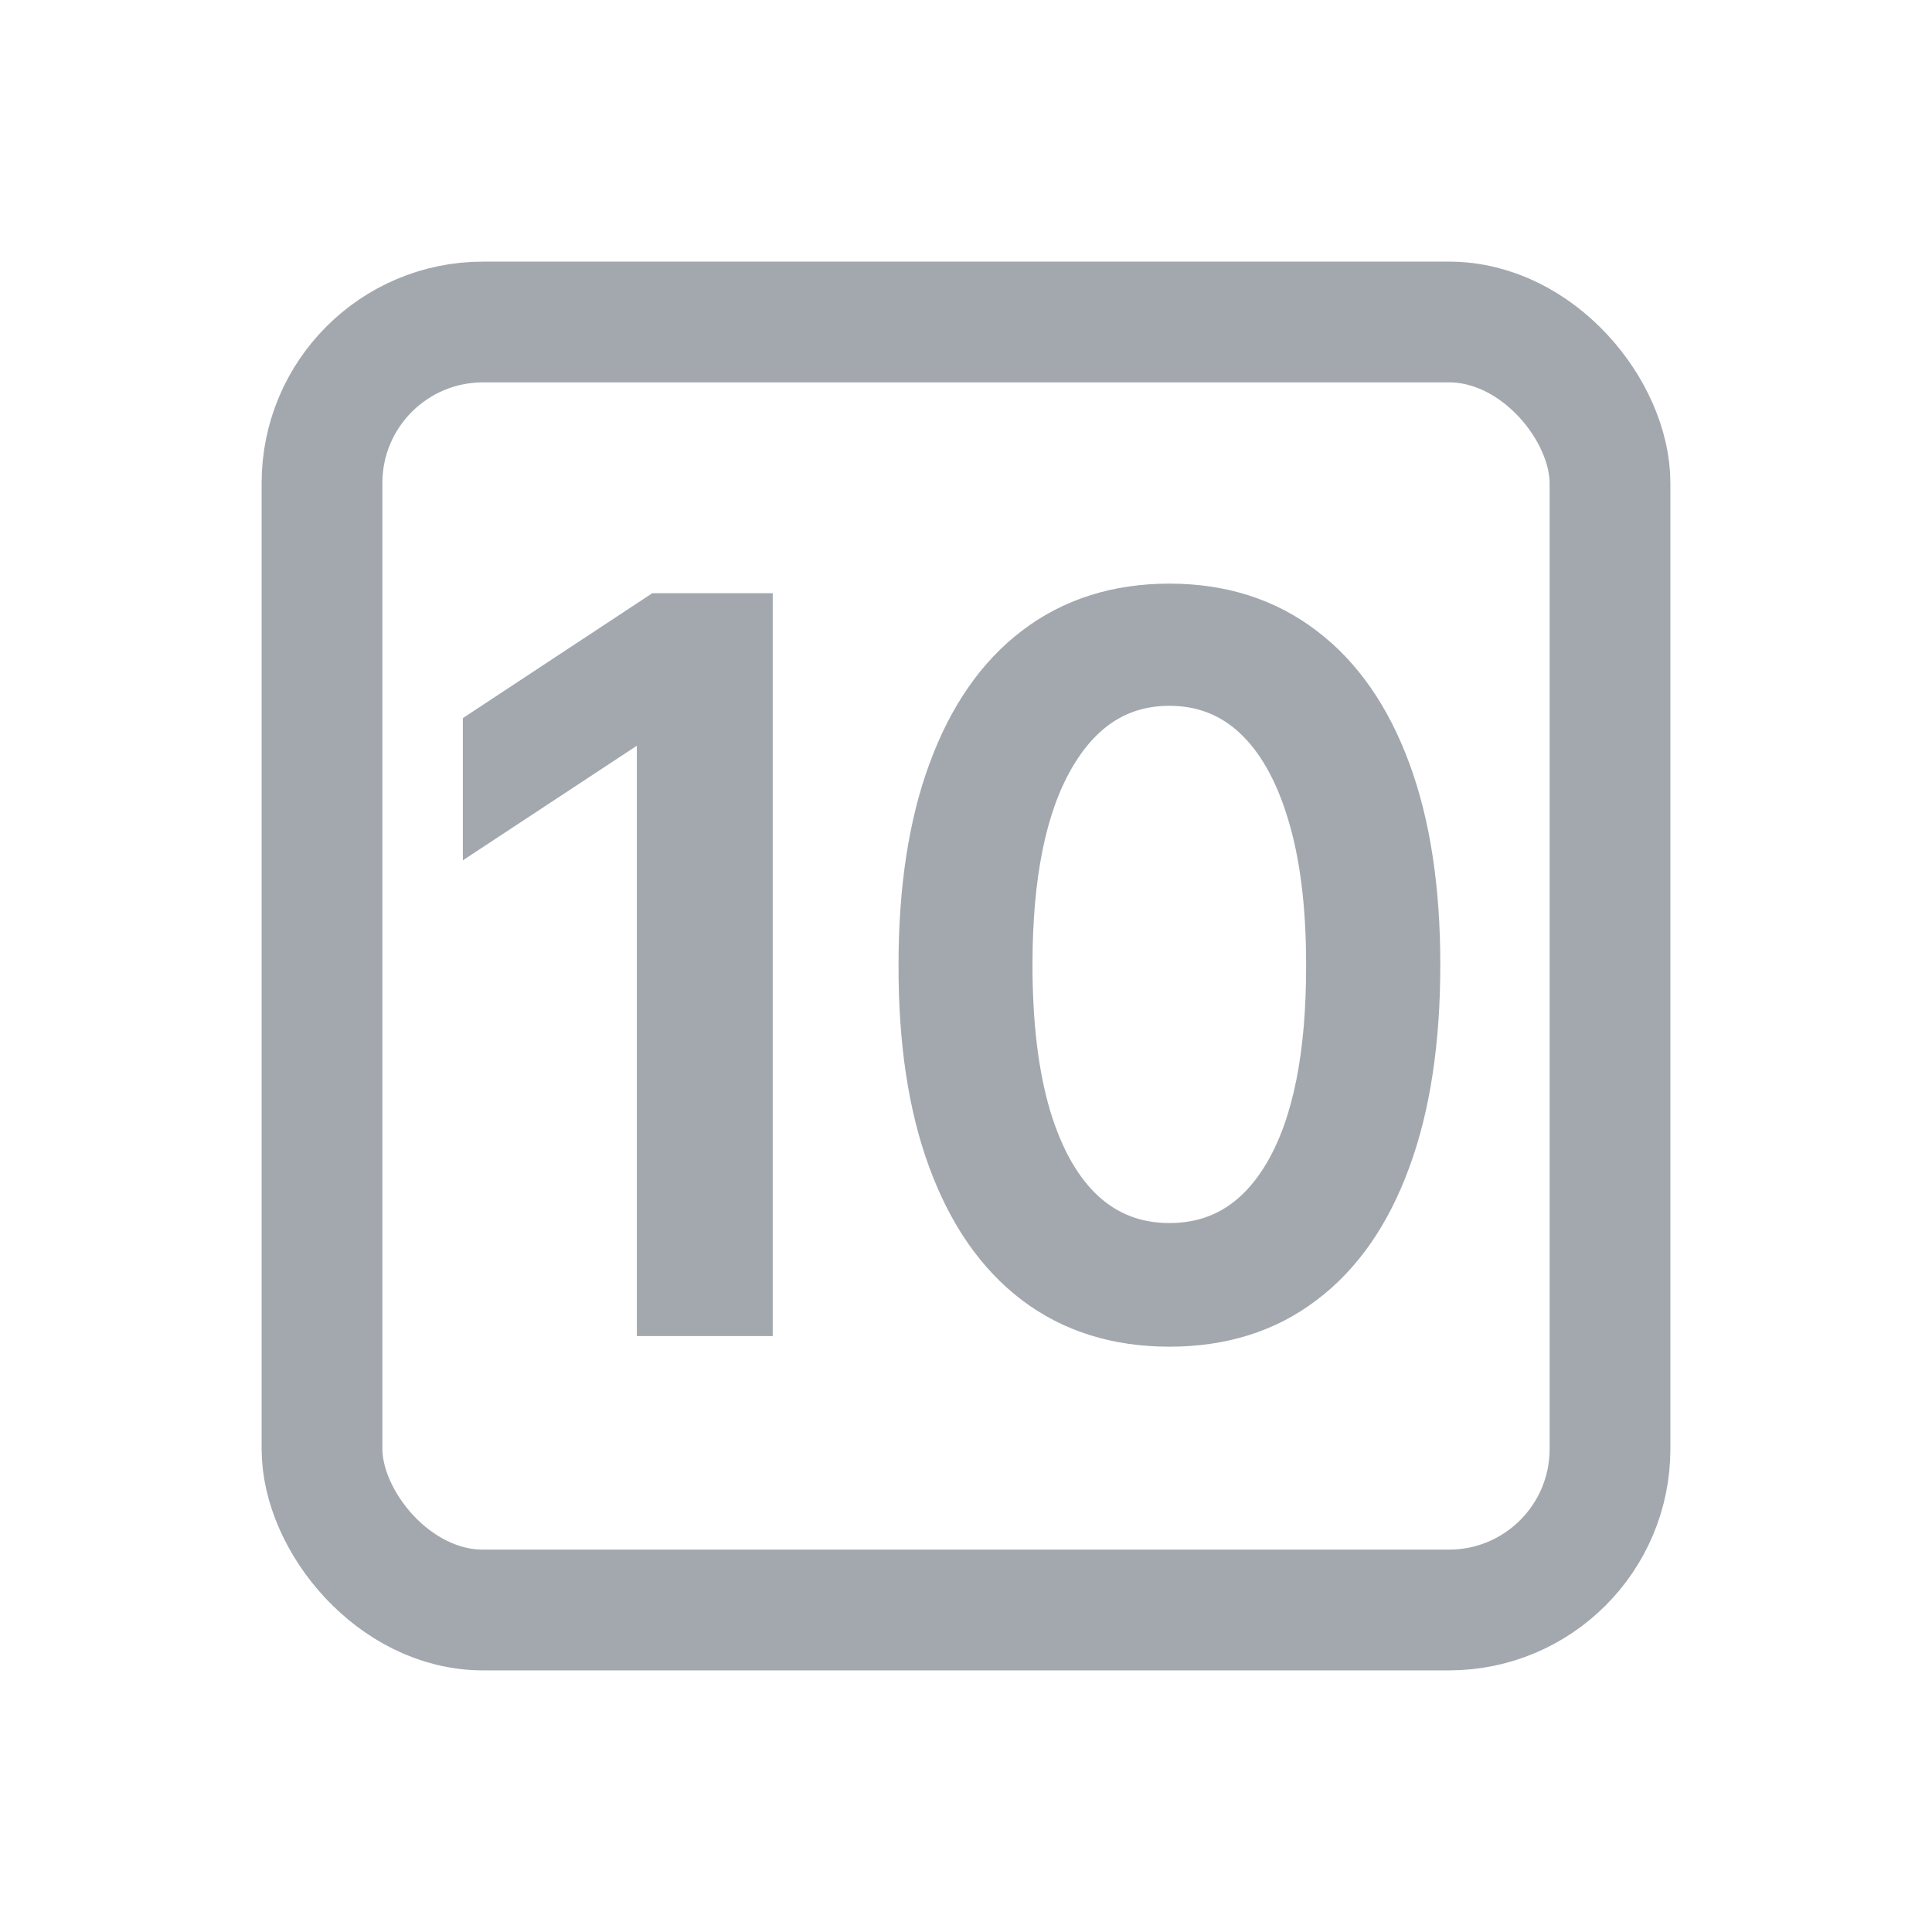 <svg width="24" height="24" viewBox="0 0 24 24" fill="none" xmlns="http://www.w3.org/2000/svg">
<rect x="4" y="4" width="16" height="16" rx="2" stroke="#A3A8AF" stroke-width="1.5"/>
<path d="M9.349 7.619V16.347H8.161V8.834H8.109L6 10.223V9.055L8.178 7.619H9.349Z" fill="#A3A8AF"/>
<path d="M14.527 16.479C13.871 16.479 13.31 16.303 12.844 15.95C12.381 15.598 12.026 15.087 11.779 14.416C11.531 13.746 11.409 12.935 11.412 11.983C11.412 11.04 11.536 10.234 11.783 9.567C12.03 8.896 12.385 8.385 12.848 8.033C13.314 7.678 13.874 7.5 14.527 7.5C15.178 7.5 15.736 7.678 16.202 8.033C16.668 8.385 17.024 8.896 17.272 9.567C17.519 10.234 17.642 11.04 17.642 11.983C17.642 12.935 17.519 13.746 17.272 14.416C17.027 15.087 16.672 15.598 16.206 15.95C15.743 16.303 15.184 16.479 14.527 16.479ZM14.527 15.443C15.141 15.443 15.62 15.146 15.963 14.553C16.307 13.956 16.478 13.099 16.475 11.983C16.475 11.244 16.397 10.618 16.24 10.104C16.084 9.587 15.861 9.193 15.571 8.923C15.281 8.653 14.934 8.518 14.527 8.518C13.919 8.518 13.442 8.82 13.095 9.422C12.749 10.021 12.576 10.875 12.576 11.983C12.576 12.724 12.652 13.354 12.806 13.871C12.962 14.385 13.185 14.776 13.475 15.043C13.767 15.31 14.118 15.443 14.527 15.443Z" fill="#A3A8AF"/>
<path d="M9.349 7.619V16.347H8.161V8.834H8.109L6 10.223V9.055L8.178 7.619H9.349Z" stroke="#A3A8AF" stroke-width="0.5"/>
<path d="M14.527 16.479C13.871 16.479 13.31 16.303 12.844 15.95C12.381 15.598 12.026 15.087 11.779 14.416C11.531 13.746 11.409 12.935 11.412 11.983C11.412 11.04 11.536 10.234 11.783 9.567C12.03 8.896 12.385 8.385 12.848 8.033C13.314 7.678 13.874 7.5 14.527 7.5C15.178 7.5 15.736 7.678 16.202 8.033C16.668 8.385 17.024 8.896 17.272 9.567C17.519 10.234 17.642 11.04 17.642 11.983C17.642 12.935 17.519 13.746 17.272 14.416C17.027 15.087 16.672 15.598 16.206 15.95C15.743 16.303 15.184 16.479 14.527 16.479ZM14.527 15.443C15.141 15.443 15.62 15.146 15.963 14.553C16.307 13.956 16.478 13.099 16.475 11.983C16.475 11.244 16.397 10.618 16.24 10.104C16.084 9.587 15.861 9.193 15.571 8.923C15.281 8.653 14.934 8.518 14.527 8.518C13.919 8.518 13.442 8.82 13.095 9.422C12.749 10.021 12.576 10.875 12.576 11.983C12.576 12.724 12.652 13.354 12.806 13.871C12.962 14.385 13.185 14.776 13.475 15.043C13.767 15.31 14.118 15.443 14.527 15.443Z" stroke="#A3A8AF" stroke-width="0.5"/>
</svg>
